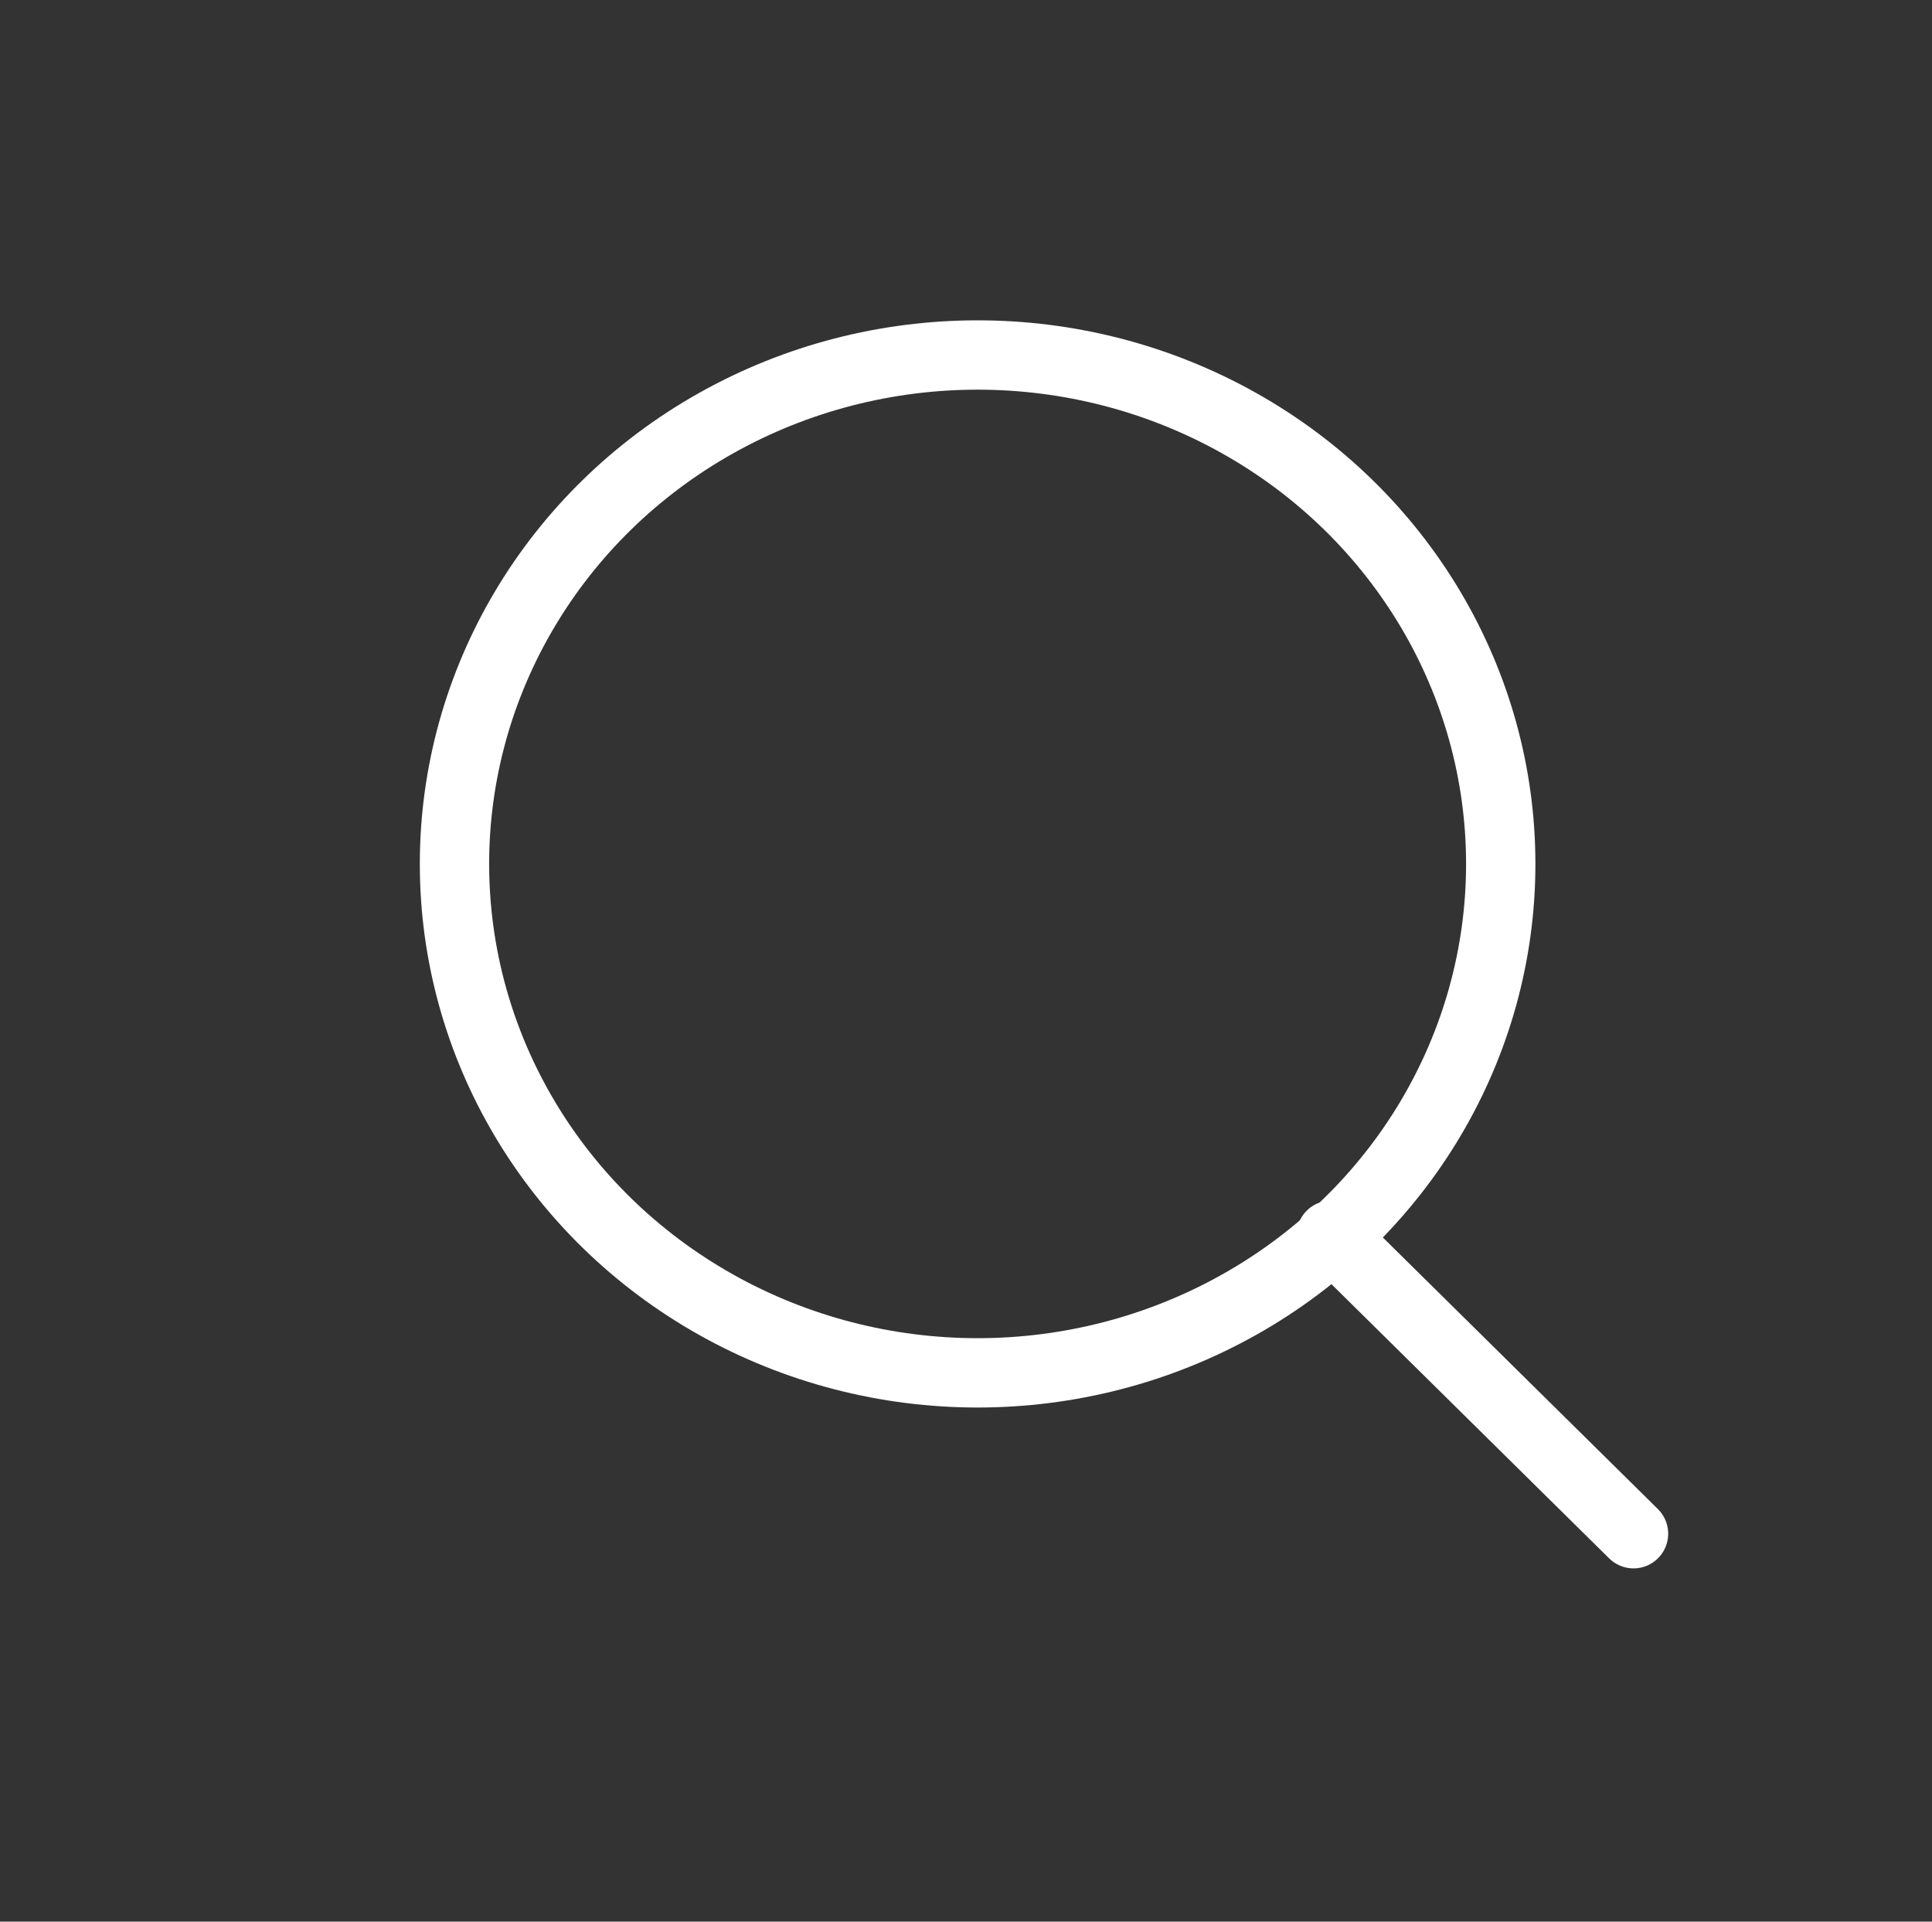 <svg id="Layer_1" data-name="Layer 1" xmlns="http://www.w3.org/2000/svg" viewBox="0 0 55.73 55.43"><rect x="0" y="0" width="55.73" height="55.43" fill="#333333" stroke="none"/><defs><style>.cls-1{fill:none;stroke:#fff;stroke-linecap:round;stroke-miterlimit:10;stroke-width:2px;}</style></defs><title>magnifiying</title><ellipse class="cls-1" cx="28.2" cy="24.92" rx="15.09" ry="14.68"/><line class="cls-1" x1="38.4" y1="35.63" x2="47.12" y2="44.24"/></svg>